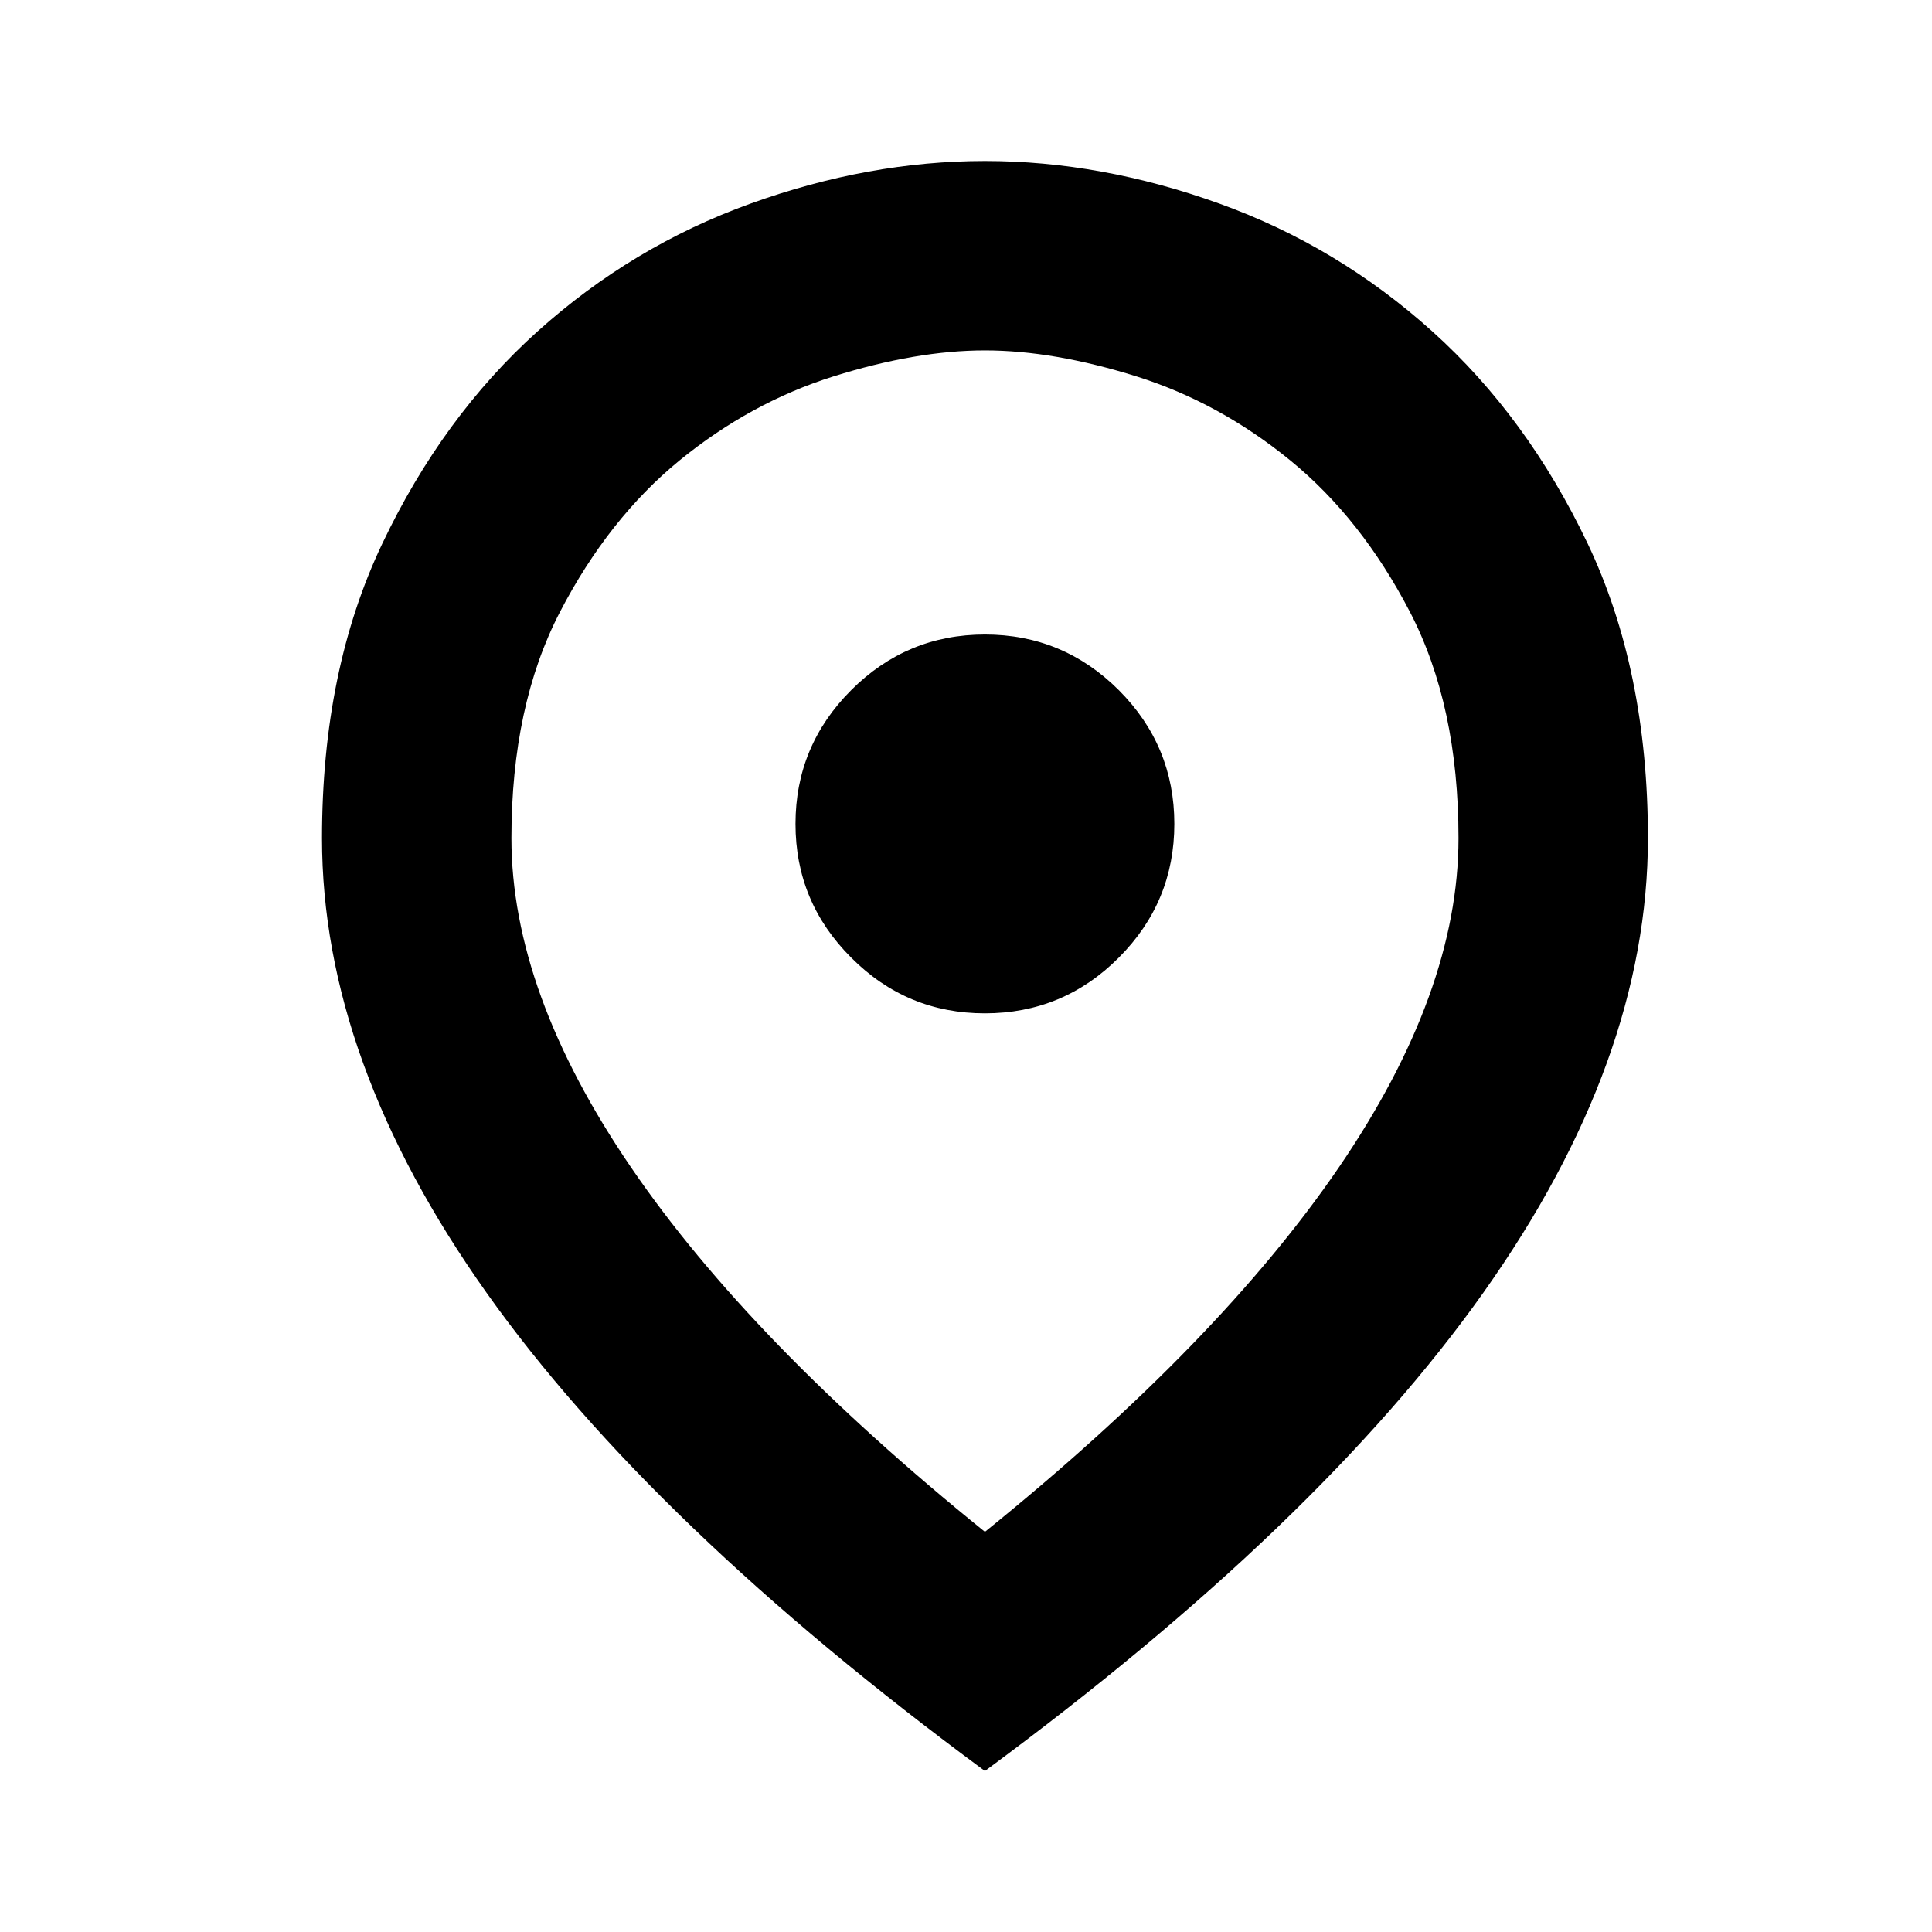 <svg width="24" height="24" viewBox="0 0 24 24" fill="none" xmlns="http://www.w3.org/2000/svg">
<path d="M12.235 19.029C14.177 17.461 15.642 15.951 16.633 14.5C17.623 13.049 18.118 11.686 18.118 10.412C18.118 9.314 17.917 8.377 17.515 7.602C17.113 6.828 16.618 6.201 16.029 5.72C15.441 5.24 14.804 4.892 14.118 4.676C13.431 4.461 12.804 4.353 12.235 4.353C11.667 4.353 11.039 4.461 10.353 4.676C9.667 4.892 9.029 5.24 8.441 5.72C7.853 6.201 7.358 6.828 6.956 7.602C6.554 8.377 6.353 9.314 6.353 10.412C6.353 11.686 6.848 13.049 7.838 14.5C8.828 15.951 10.294 17.461 12.235 19.029ZM12.235 22C9.471 19.961 7.407 17.98 6.044 16.059C4.681 14.137 4 12.255 4 10.412C4 9.02 4.25 7.799 4.751 6.749C5.25 5.701 5.892 4.824 6.676 4.118C7.461 3.412 8.343 2.882 9.324 2.529C10.304 2.176 11.274 2 12.235 2C13.196 2 14.167 2.176 15.147 2.529C16.128 2.882 17.01 3.412 17.794 4.118C18.578 4.824 19.221 5.701 19.721 6.749C20.221 7.799 20.471 9.02 20.471 10.412C20.471 12.255 19.789 14.137 18.426 16.059C17.064 17.98 15 19.961 12.235 22ZM12.235 12.588C12.882 12.588 13.437 12.358 13.898 11.896C14.358 11.436 14.588 10.882 14.588 10.235C14.588 9.588 14.358 9.034 13.898 8.573C13.437 8.113 12.882 7.882 12.235 7.882C11.588 7.882 11.034 8.113 10.574 8.573C10.113 9.034 9.882 9.588 9.882 10.235C9.882 10.882 10.113 11.436 10.574 11.896C11.034 12.358 11.588 12.588 12.235 12.588Z" fill="currentColor"/>
</svg>

